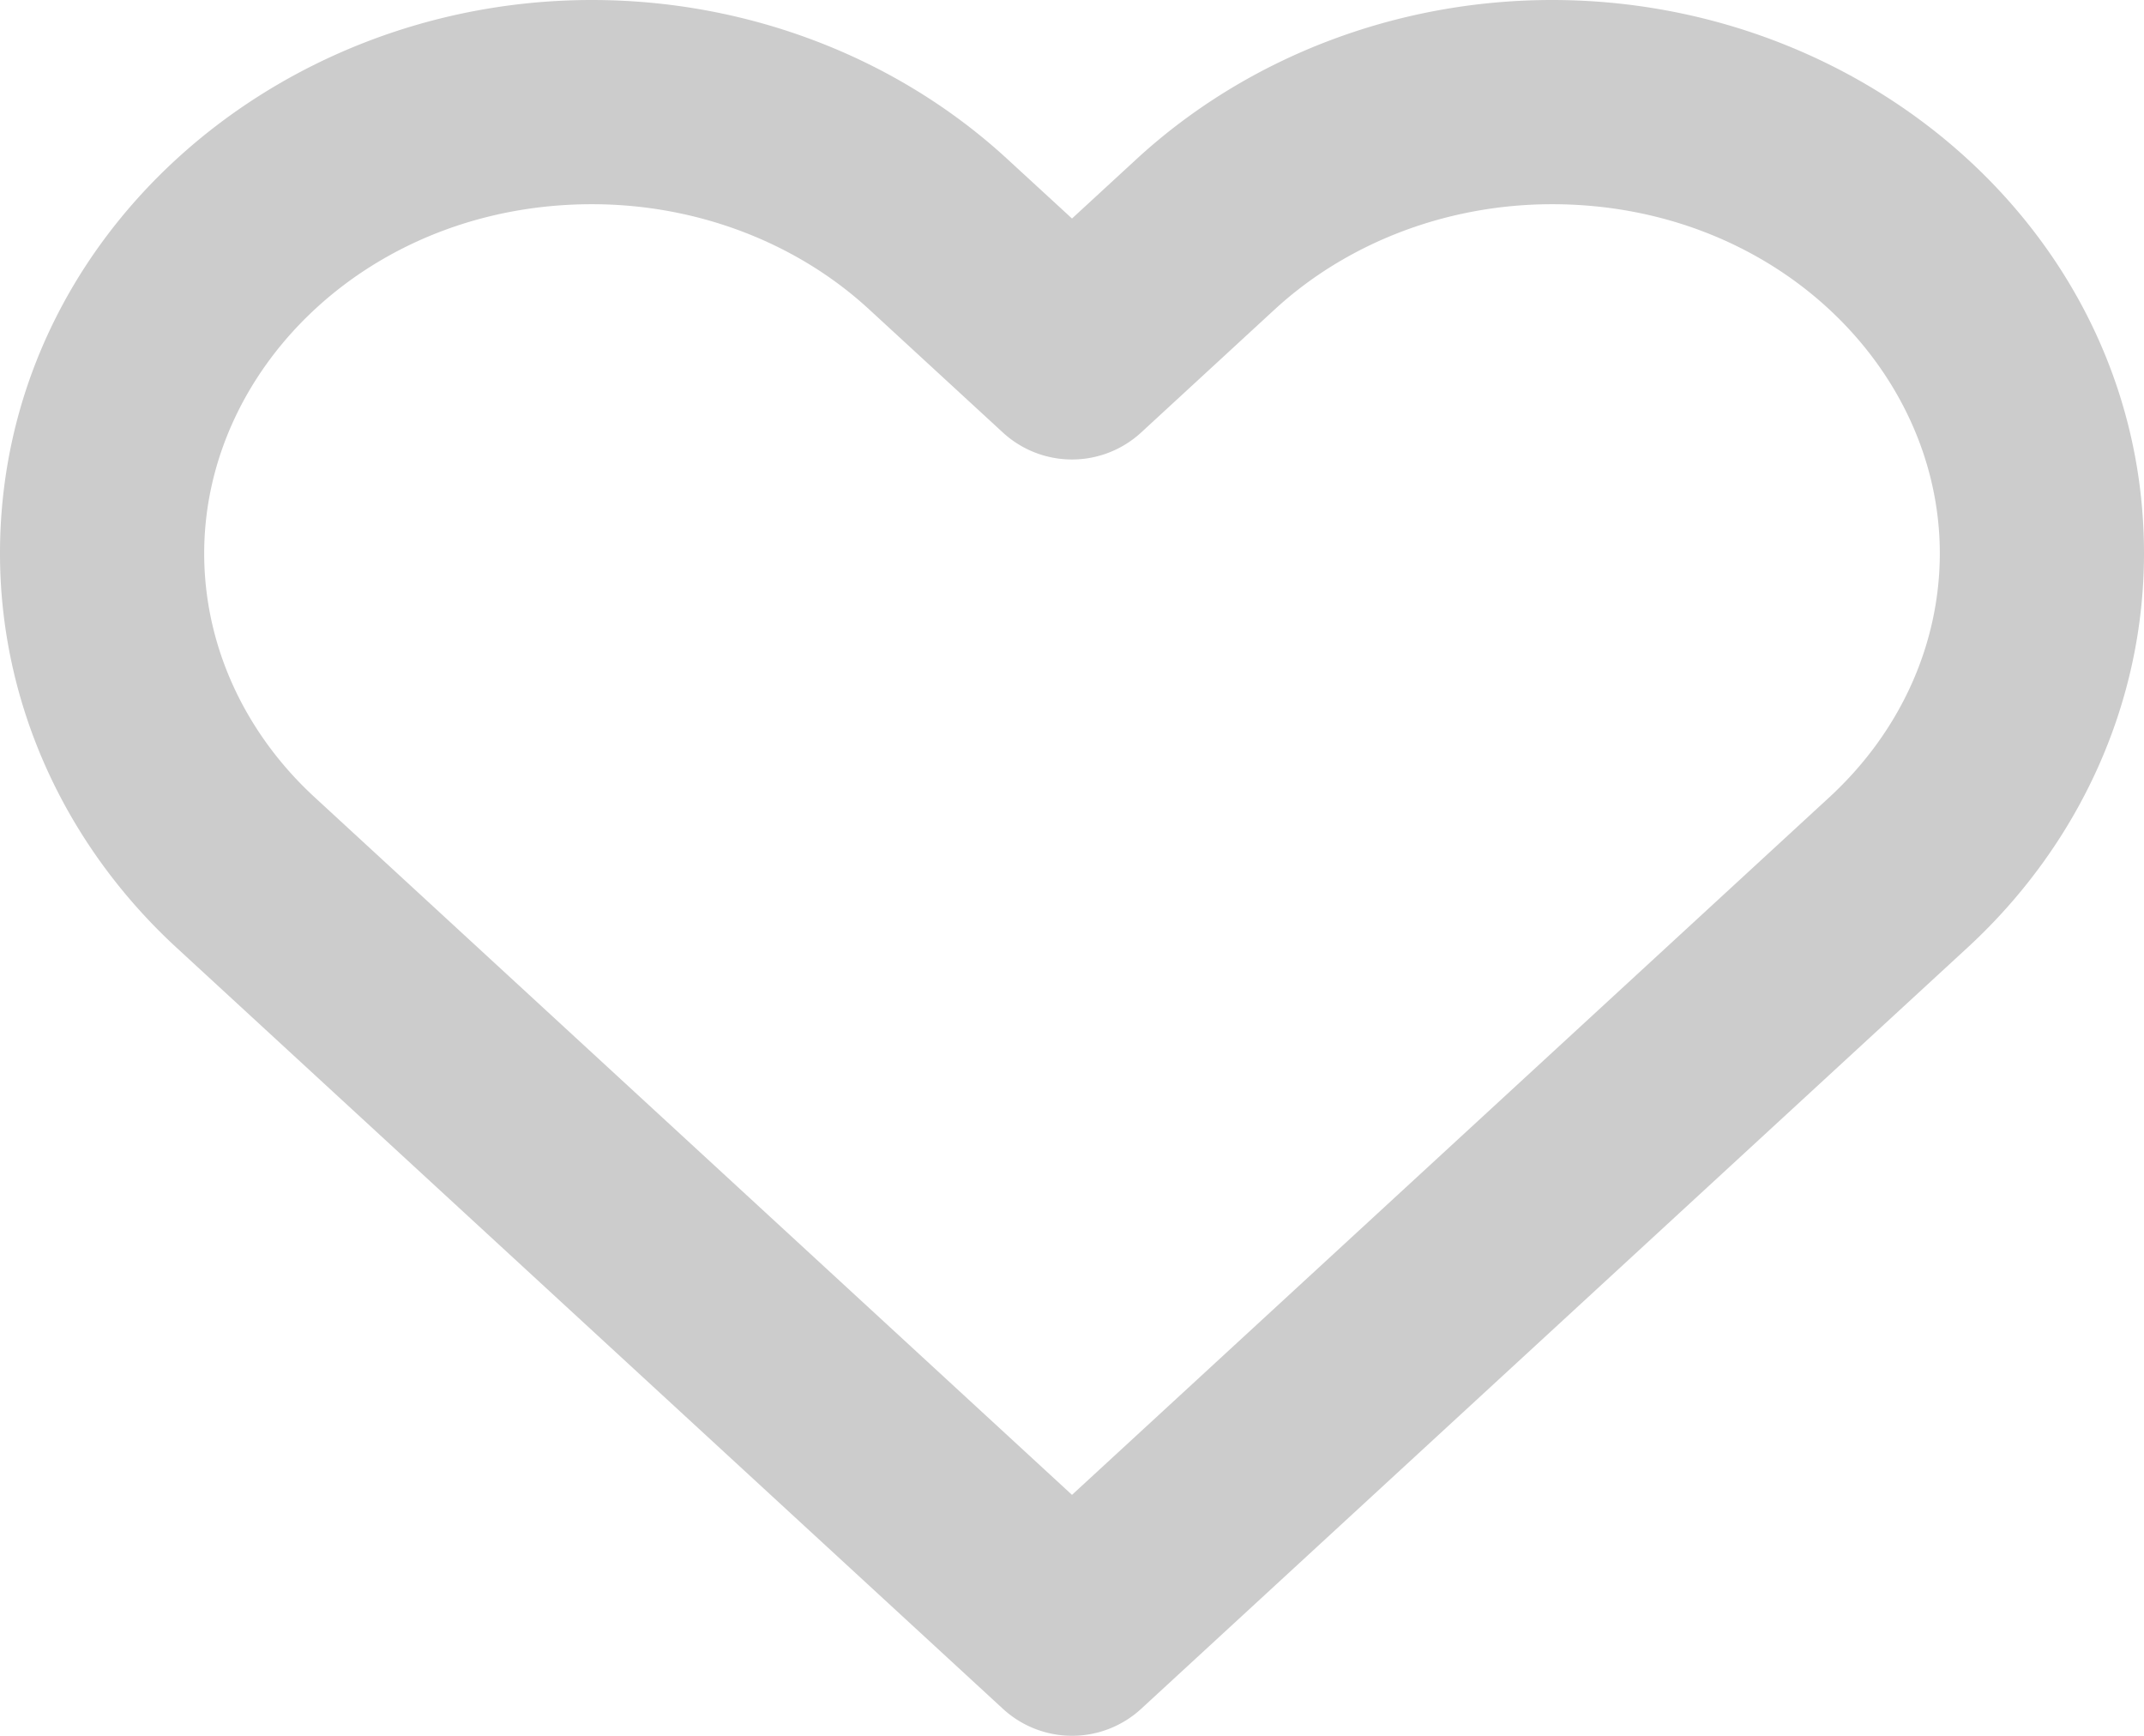 <svg width="21" height="17" fill="none" xmlns="http://www.w3.org/2000/svg"><path fill-rule="evenodd" clip-rule="evenodd" d="M5.798 2C3.622 2 2 3.607 2 5.42c0 .879.378 1.74 1.083 2.389L10.5 14.64l7.417-6.831C18.622 7.16 19 6.299 19 5.419 19 3.607 17.378 2 15.202 2c-1.033 0-2.008.379-2.716 1.03l-1.309 1.206a1 1 0 01-1.354 0L8.513 3.03C7.807 2.379 6.832 2 5.799 2zM0 5.42C0 2.35 2.675 0 5.798 0c1.513 0 2.978.553 4.07 1.559l.632.581.631-.581C12.224.553 13.69 0 15.201 0 18.326 0 21 2.35 21 5.42c0 1.465-.633 2.851-1.728 3.86l-8.094 7.455a1 1 0 01-1.355 0L1.728 9.28l.677-.736-.677.736C.633 8.271 0 6.885 0 5.42z" fill="#CCC"/></svg>